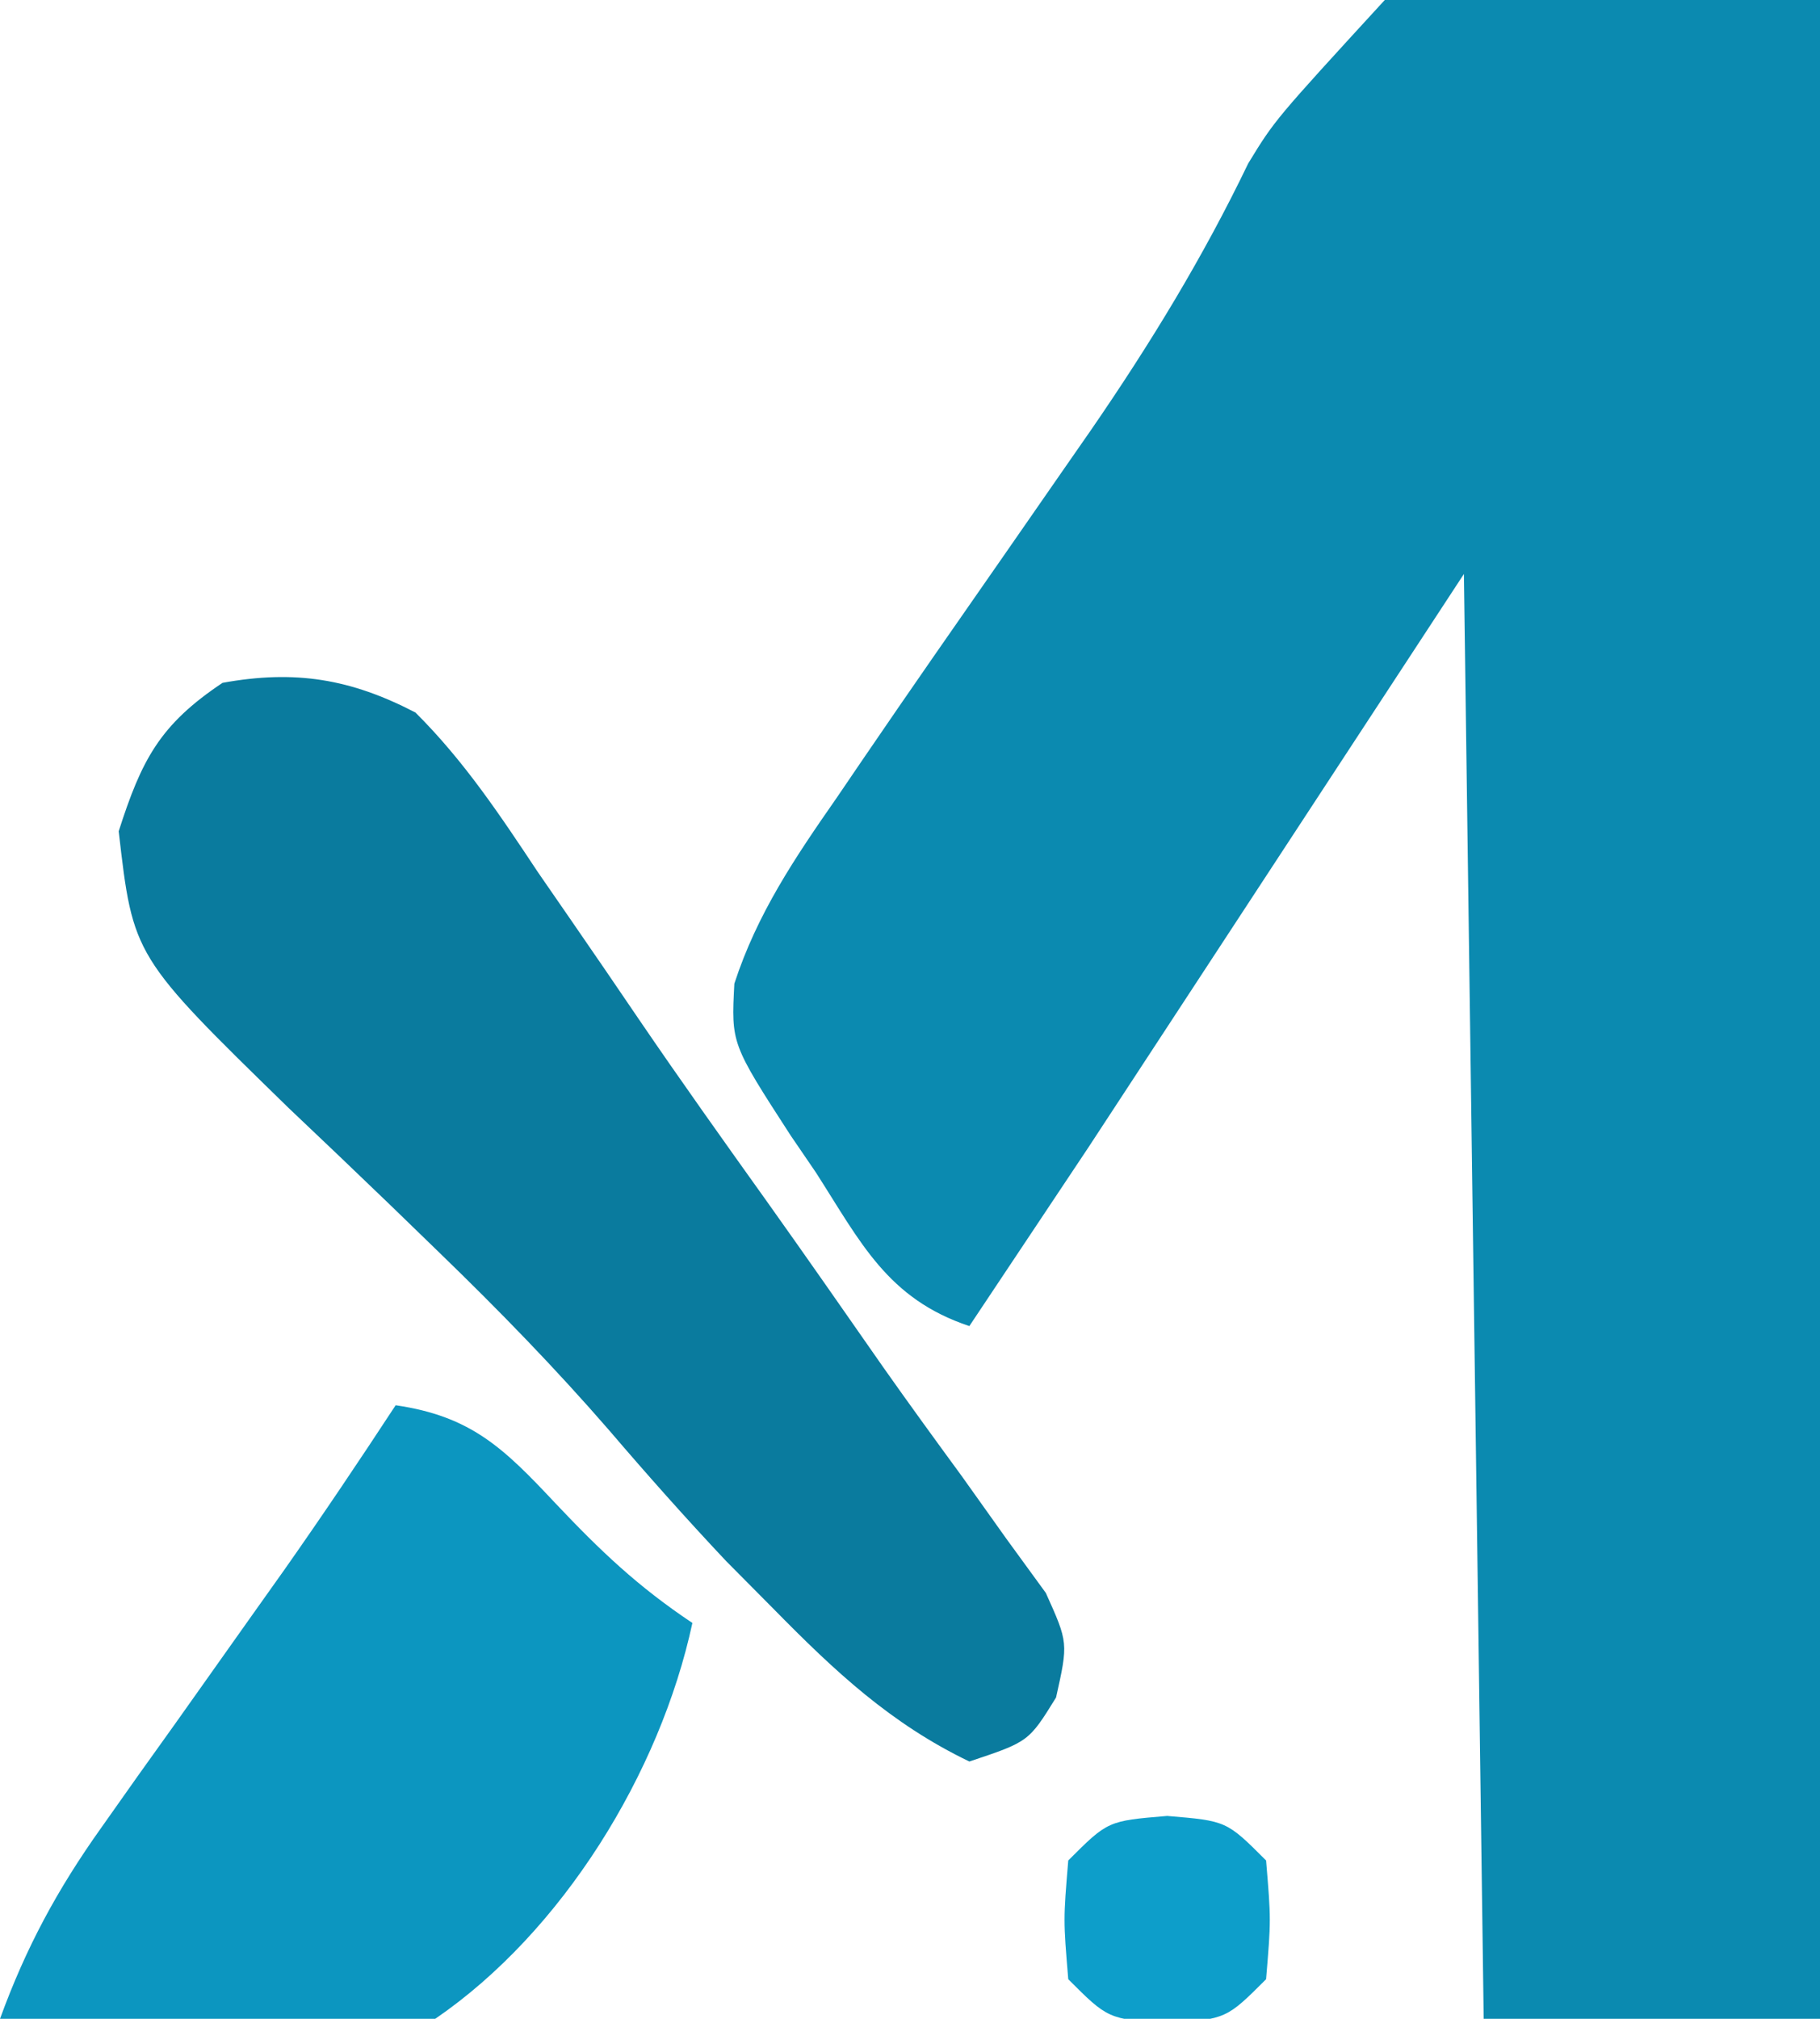 <?xml version="1.0" encoding="UTF-8"?>
<svg version="1.1" xmlns="http://www.w3.org/2000/svg" width="92" height="102">
<path d="M0 0 C7.26 0 14.52 0 22 0 C22 33.66 22 67.32 22 102 C16.39 102 10.78 102 5 102 C4.67 77.91 4.34 53.82 4 29 C-2.27 38.57 -8.54 48.14 -15 58 C-17.97 62.455 -17.97 62.455 -21 67 C-25.14 65.62 -26.495 62.764 -28.75 59.25 C-29.174 58.629 -29.598 58.007 -30.035 57.367 C-33.038 52.73 -33.038 52.73 -32.879 49.699 C-31.724 46.153 -29.808 43.325 -27.695 40.293 C-27.261 39.654 -26.826 39.016 -26.378 38.358 C-24.005 34.878 -21.594 31.425 -19.187 27.969 C-18.219 26.576 -17.252 25.183 -16.285 23.789 C-15.812 23.108 -15.338 22.427 -14.85 21.726 C-11.864 17.388 -9.192 13.013 -6.904 8.259 C-5.562 6.062 -5.562 6.062 0 0 Z " fill="#0B8AB0" transform="translate(70,0)"/>
<path d="M0 0 C2.448 2.43 4.285 5.195 6.188 8.062 C6.741 8.864 7.295 9.665 7.866 10.491 C9.019 12.16 10.165 13.834 11.304 15.513 C13.422 18.619 15.602 21.677 17.788 24.735 C19.759 27.502 21.701 30.289 23.644 33.075 C24.942 34.917 26.266 36.737 27.598 38.555 C28.349 39.609 29.101 40.664 29.875 41.75 C30.532 42.652 31.19 43.555 31.867 44.484 C33 47 33 47 32.383 49.766 C31 52 31 52 28 53 C24.03 51.093 21.192 48.433 18.125 45.312 C17.323 44.504 16.521 43.696 15.695 42.863 C13.66 40.701 11.721 38.52 9.793 36.266 C7.07 33.128 4.216 30.198 1.23 27.309 C0.405 26.509 -0.421 25.709 -1.271 24.885 C-2.978 23.242 -4.691 21.606 -6.412 19.979 C-14.272 12.317 -14.272 12.317 -15 6 C-13.84 2.382 -12.92 0.613 -9.75 -1.5 C-6.08 -2.167 -3.274 -1.701 0 0 Z " fill="#0A7B9E" transform="translate(21,36)"/>
<path d="M0 0 C3.816 0.555 5.464 2.169 8.062 4.938 C10.339 7.345 12.223 9.148 15 11 C13.368 18.581 8.429 26.606 2 31 C-5.147 32.943 -12.75 32.006 -20 31 C-18.687 27.396 -17.105 24.469 -14.883 21.348 C-14.276 20.488 -13.669 19.629 -13.043 18.744 C-12.41 17.859 -11.777 16.974 -11.125 16.062 C-9.877 14.304 -8.63 12.545 -7.383 10.785 C-6.505 9.55 -6.505 9.55 -5.61 8.29 C-3.689 5.558 -1.831 2.793 0 0 Z " fill="#0C96C0" transform="translate(20,71)"/>
<path d="M0 0 C3 0.25 3 0.25 5 2.25 C5.25 5.25 5.25 5.25 5 8.25 C3 10.25 3 10.25 0 10.5 C-3 10.25 -3 10.25 -5 8.25 C-5.25 5.25 -5.25 5.25 -5 2.25 C-3 0.25 -3 0.25 0 0 Z " fill="#0D9ECA" transform="translate(59,91.75)"/>
</svg>
